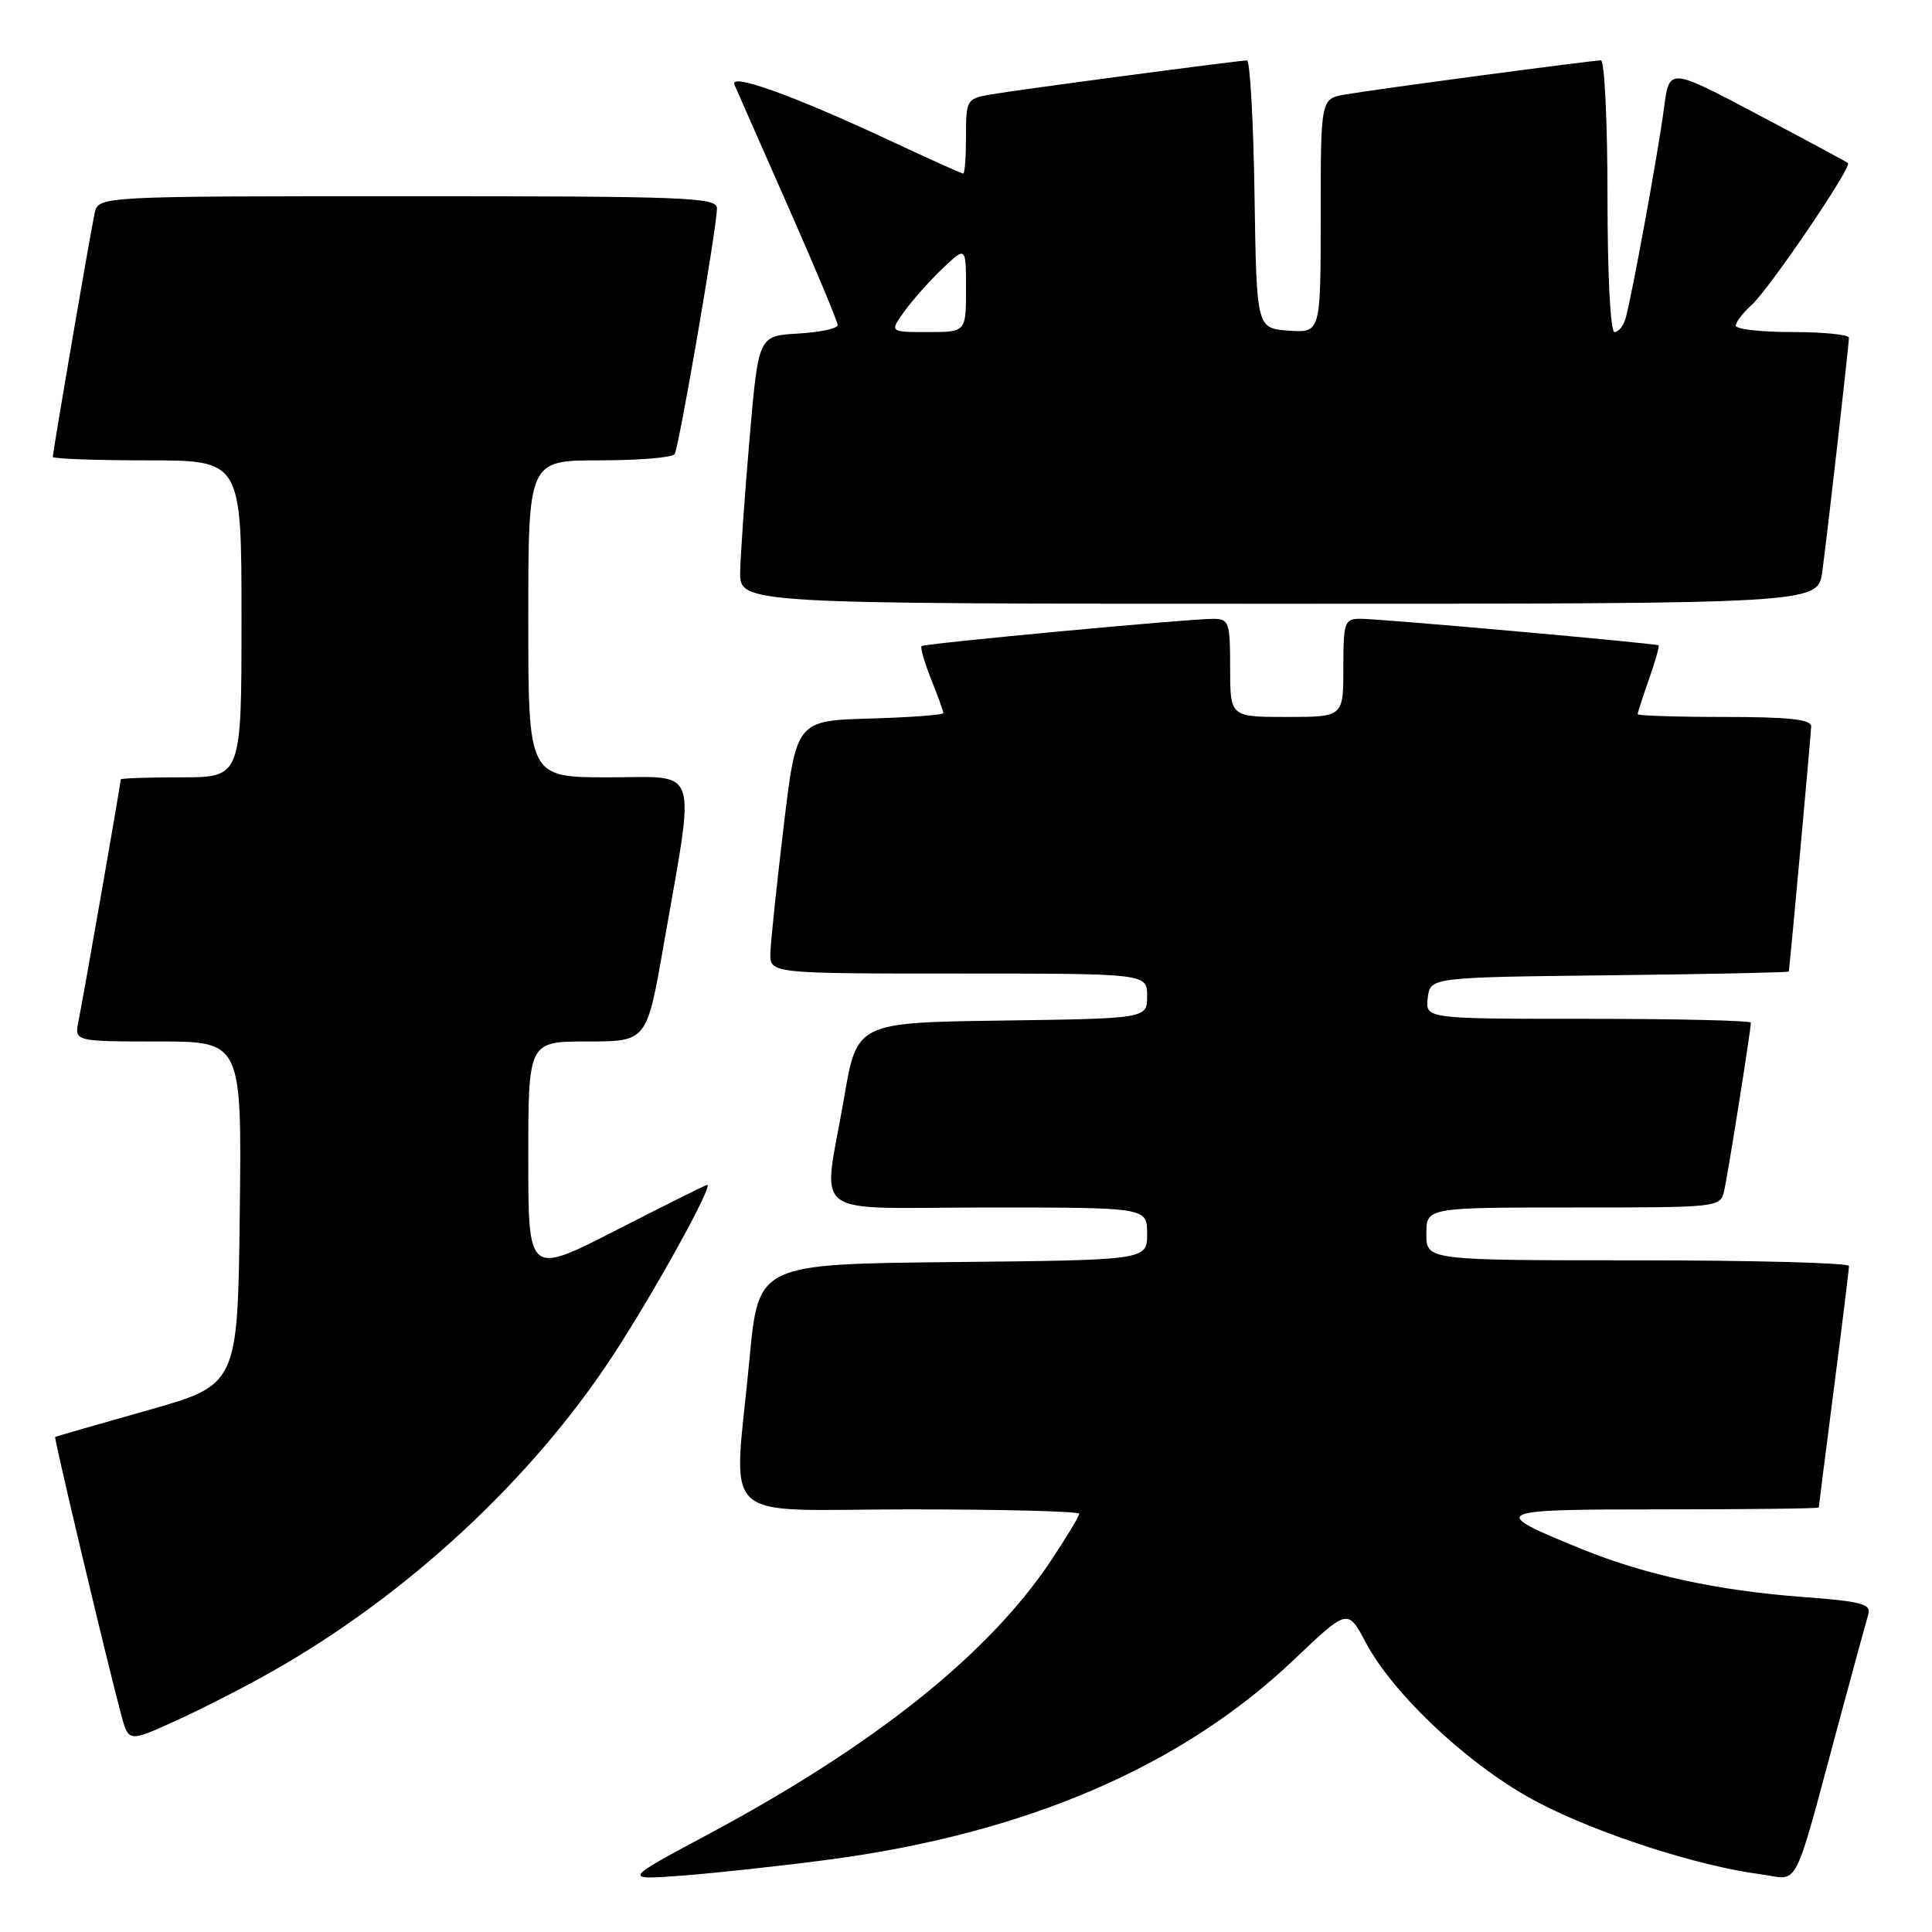 <?xml version="1.0" encoding="UTF-8" standalone="no"?>
<!DOCTYPE svg PUBLIC "-//W3C//DTD SVG 1.1//EN" "http://www.w3.org/Graphics/SVG/1.1/DTD/svg11.dtd" >
<svg xmlns="http://www.w3.org/2000/svg" xmlns:xlink="http://www.w3.org/1999/xlink" version="1.1" viewBox="0 0 256 256">
 <g >
 <path fill="currentColor"
d=" M 109.76 246.42 C 135.89 242.96 156.52 234.10 171.41 219.96 C 178.58 213.14 178.58 213.14 180.94 217.59 C 184.69 224.67 195.04 234.28 203.84 238.85 C 211.86 243.03 224.98 247.26 233.23 248.34 C 238.61 249.04 237.38 251.48 243.98 227.00 C 245.69 220.68 247.30 214.78 247.56 213.90 C 247.97 212.54 246.63 212.18 238.77 211.60 C 227.61 210.76 218.03 208.68 209.72 205.31 C 197.07 200.17 197.41 200.00 220.28 200.00 C 231.67 200.00 241.00 199.89 241.00 199.75 C 241.00 199.61 241.90 192.53 243.00 184.00 C 244.10 175.47 245.00 168.16 245.00 167.75 C 245.00 167.34 232.40 167.00 217.00 167.00 C 189.00 167.00 189.00 167.00 189.00 163.50 C 189.00 160.00 189.00 160.00 208.48 160.00 C 227.87 160.00 227.96 159.99 228.47 157.75 C 228.98 155.48 232.00 136.46 232.00 135.51 C 232.00 135.23 222.30 135.00 210.43 135.00 C 188.87 135.00 188.87 135.00 189.18 132.25 C 189.50 129.50 189.50 129.50 213.25 129.23 C 226.31 129.08 237.01 128.86 237.03 128.73 C 237.30 126.54 239.98 97.14 239.99 96.25 C 240.00 95.32 237.04 95.00 228.50 95.00 C 222.18 95.00 217.00 94.83 217.00 94.63 C 217.00 94.42 217.68 92.32 218.51 89.97 C 219.34 87.61 219.90 85.61 219.76 85.51 C 219.36 85.24 182.80 81.98 180.25 81.99 C 178.15 82.00 178.00 82.43 178.00 88.50 C 178.00 95.00 178.00 95.00 170.50 95.00 C 163.00 95.00 163.00 95.00 163.00 88.50 C 163.00 82.43 162.85 82.00 160.75 82.00 C 157.46 81.99 122.57 85.26 122.12 85.61 C 121.92 85.78 122.48 87.74 123.37 89.98 C 124.27 92.21 125.00 94.24 125.00 94.48 C 125.00 94.73 120.62 95.06 115.26 95.21 C 105.52 95.50 105.52 95.50 103.84 109.50 C 102.92 117.20 102.13 124.74 102.08 126.25 C 102.00 129.00 102.00 129.00 127.00 129.00 C 152.00 129.00 152.00 129.00 152.00 131.98 C 152.00 134.96 152.00 134.96 132.78 135.23 C 113.55 135.50 113.55 135.50 111.84 145.50 C 109.04 161.84 106.61 160.00 131.00 160.00 C 152.00 160.00 152.00 160.00 152.00 163.48 C 152.00 166.97 152.00 166.97 126.25 167.23 C 100.50 167.50 100.50 167.50 99.32 180.00 C 97.21 202.47 94.60 200.00 120.50 200.00 C 132.88 200.00 143.00 200.26 143.00 200.58 C 143.00 200.90 141.34 203.66 139.32 206.70 C 131.07 219.13 115.95 231.22 93.85 243.05 C 82.50 249.12 82.50 249.12 90.50 248.52 C 94.90 248.18 103.57 247.24 109.76 246.42 Z  M 36.00 221.51 C 53.87 211.40 70.31 196.19 81.09 179.80 C 86.50 171.58 94.57 157.00 93.71 157.00 C 93.53 157.00 88.13 159.69 81.70 162.98 C 70.00 168.97 70.00 168.97 70.00 153.48 C 70.00 138.00 70.00 138.00 77.85 138.00 C 85.70 138.00 85.70 138.00 87.93 125.26 C 92.18 100.93 92.85 103.00 80.64 103.00 C 70.00 103.00 70.00 103.00 70.00 82.00 C 70.00 61.00 70.00 61.00 79.44 61.00 C 84.63 61.00 89.11 60.63 89.39 60.17 C 89.98 59.23 95.00 30.06 95.00 27.61 C 95.00 26.15 91.07 26.00 54.02 26.00 C 13.04 26.00 13.04 26.00 12.54 28.25 C 11.99 30.75 7.00 59.82 7.00 60.54 C 7.00 60.79 12.62 61.00 19.50 61.00 C 32.00 61.00 32.00 61.00 32.00 82.00 C 32.00 103.00 32.00 103.00 24.00 103.00 C 19.60 103.00 16.00 103.12 16.00 103.28 C 16.00 103.80 10.98 132.51 10.41 135.25 C 9.84 138.00 9.84 138.00 20.94 138.00 C 32.04 138.00 32.04 138.00 31.77 160.75 C 31.50 183.50 31.50 183.50 19.50 186.89 C 12.90 188.75 7.42 190.33 7.31 190.41 C 7.13 190.54 14.18 220.21 16.05 227.18 C 17.04 230.86 17.04 230.86 23.27 228.02 C 26.70 226.47 32.42 223.54 36.00 221.51 Z  M 241.46 75.75 C 242.14 70.76 244.98 45.84 244.99 44.75 C 245.00 44.34 241.62 44.00 237.50 44.00 C 233.38 44.00 230.00 43.62 230.00 43.15 C 230.00 42.69 230.94 41.45 232.10 40.41 C 234.44 38.29 245.45 22.08 244.87 21.61 C 244.67 21.44 239.26 18.53 232.85 15.14 C 221.19 8.97 221.19 8.97 220.50 14.23 C 219.73 20.14 216.18 39.55 215.38 42.25 C 215.10 43.21 214.45 44.00 213.93 44.00 C 213.39 44.00 213.00 36.47 213.00 26.00 C 213.00 16.10 212.61 8.00 212.13 8.00 C 210.91 8.00 182.17 11.84 178.25 12.52 C 175.00 13.09 175.00 13.09 175.00 28.60 C 175.00 44.11 175.00 44.11 170.75 43.81 C 166.50 43.50 166.50 43.50 166.23 25.75 C 166.08 15.99 165.63 8.00 165.23 8.01 C 164.03 8.02 134.77 11.91 131.25 12.52 C 128.10 13.07 128.00 13.24 128.00 18.05 C 128.00 20.77 127.84 23.00 127.63 23.00 C 127.43 23.00 123.05 21.03 117.88 18.61 C 105.13 12.65 96.61 9.59 97.32 11.22 C 97.62 11.92 100.82 19.20 104.44 27.39 C 108.05 35.57 111.00 42.64 111.00 43.08 C 111.00 43.53 108.64 44.03 105.75 44.20 C 100.50 44.50 100.50 44.50 99.33 58.00 C 98.69 65.42 98.13 73.41 98.08 75.75 C 98.00 80.00 98.00 80.00 169.44 80.00 C 240.88 80.00 240.88 80.00 241.46 75.75 Z  M 119.84 41.25 C 120.93 39.74 123.21 37.18 124.91 35.56 C 128.00 32.63 128.00 32.63 128.00 38.31 C 128.00 44.00 128.00 44.00 122.93 44.00 C 117.86 44.00 117.86 44.00 119.84 41.25 Z "/>
</g>
</svg>